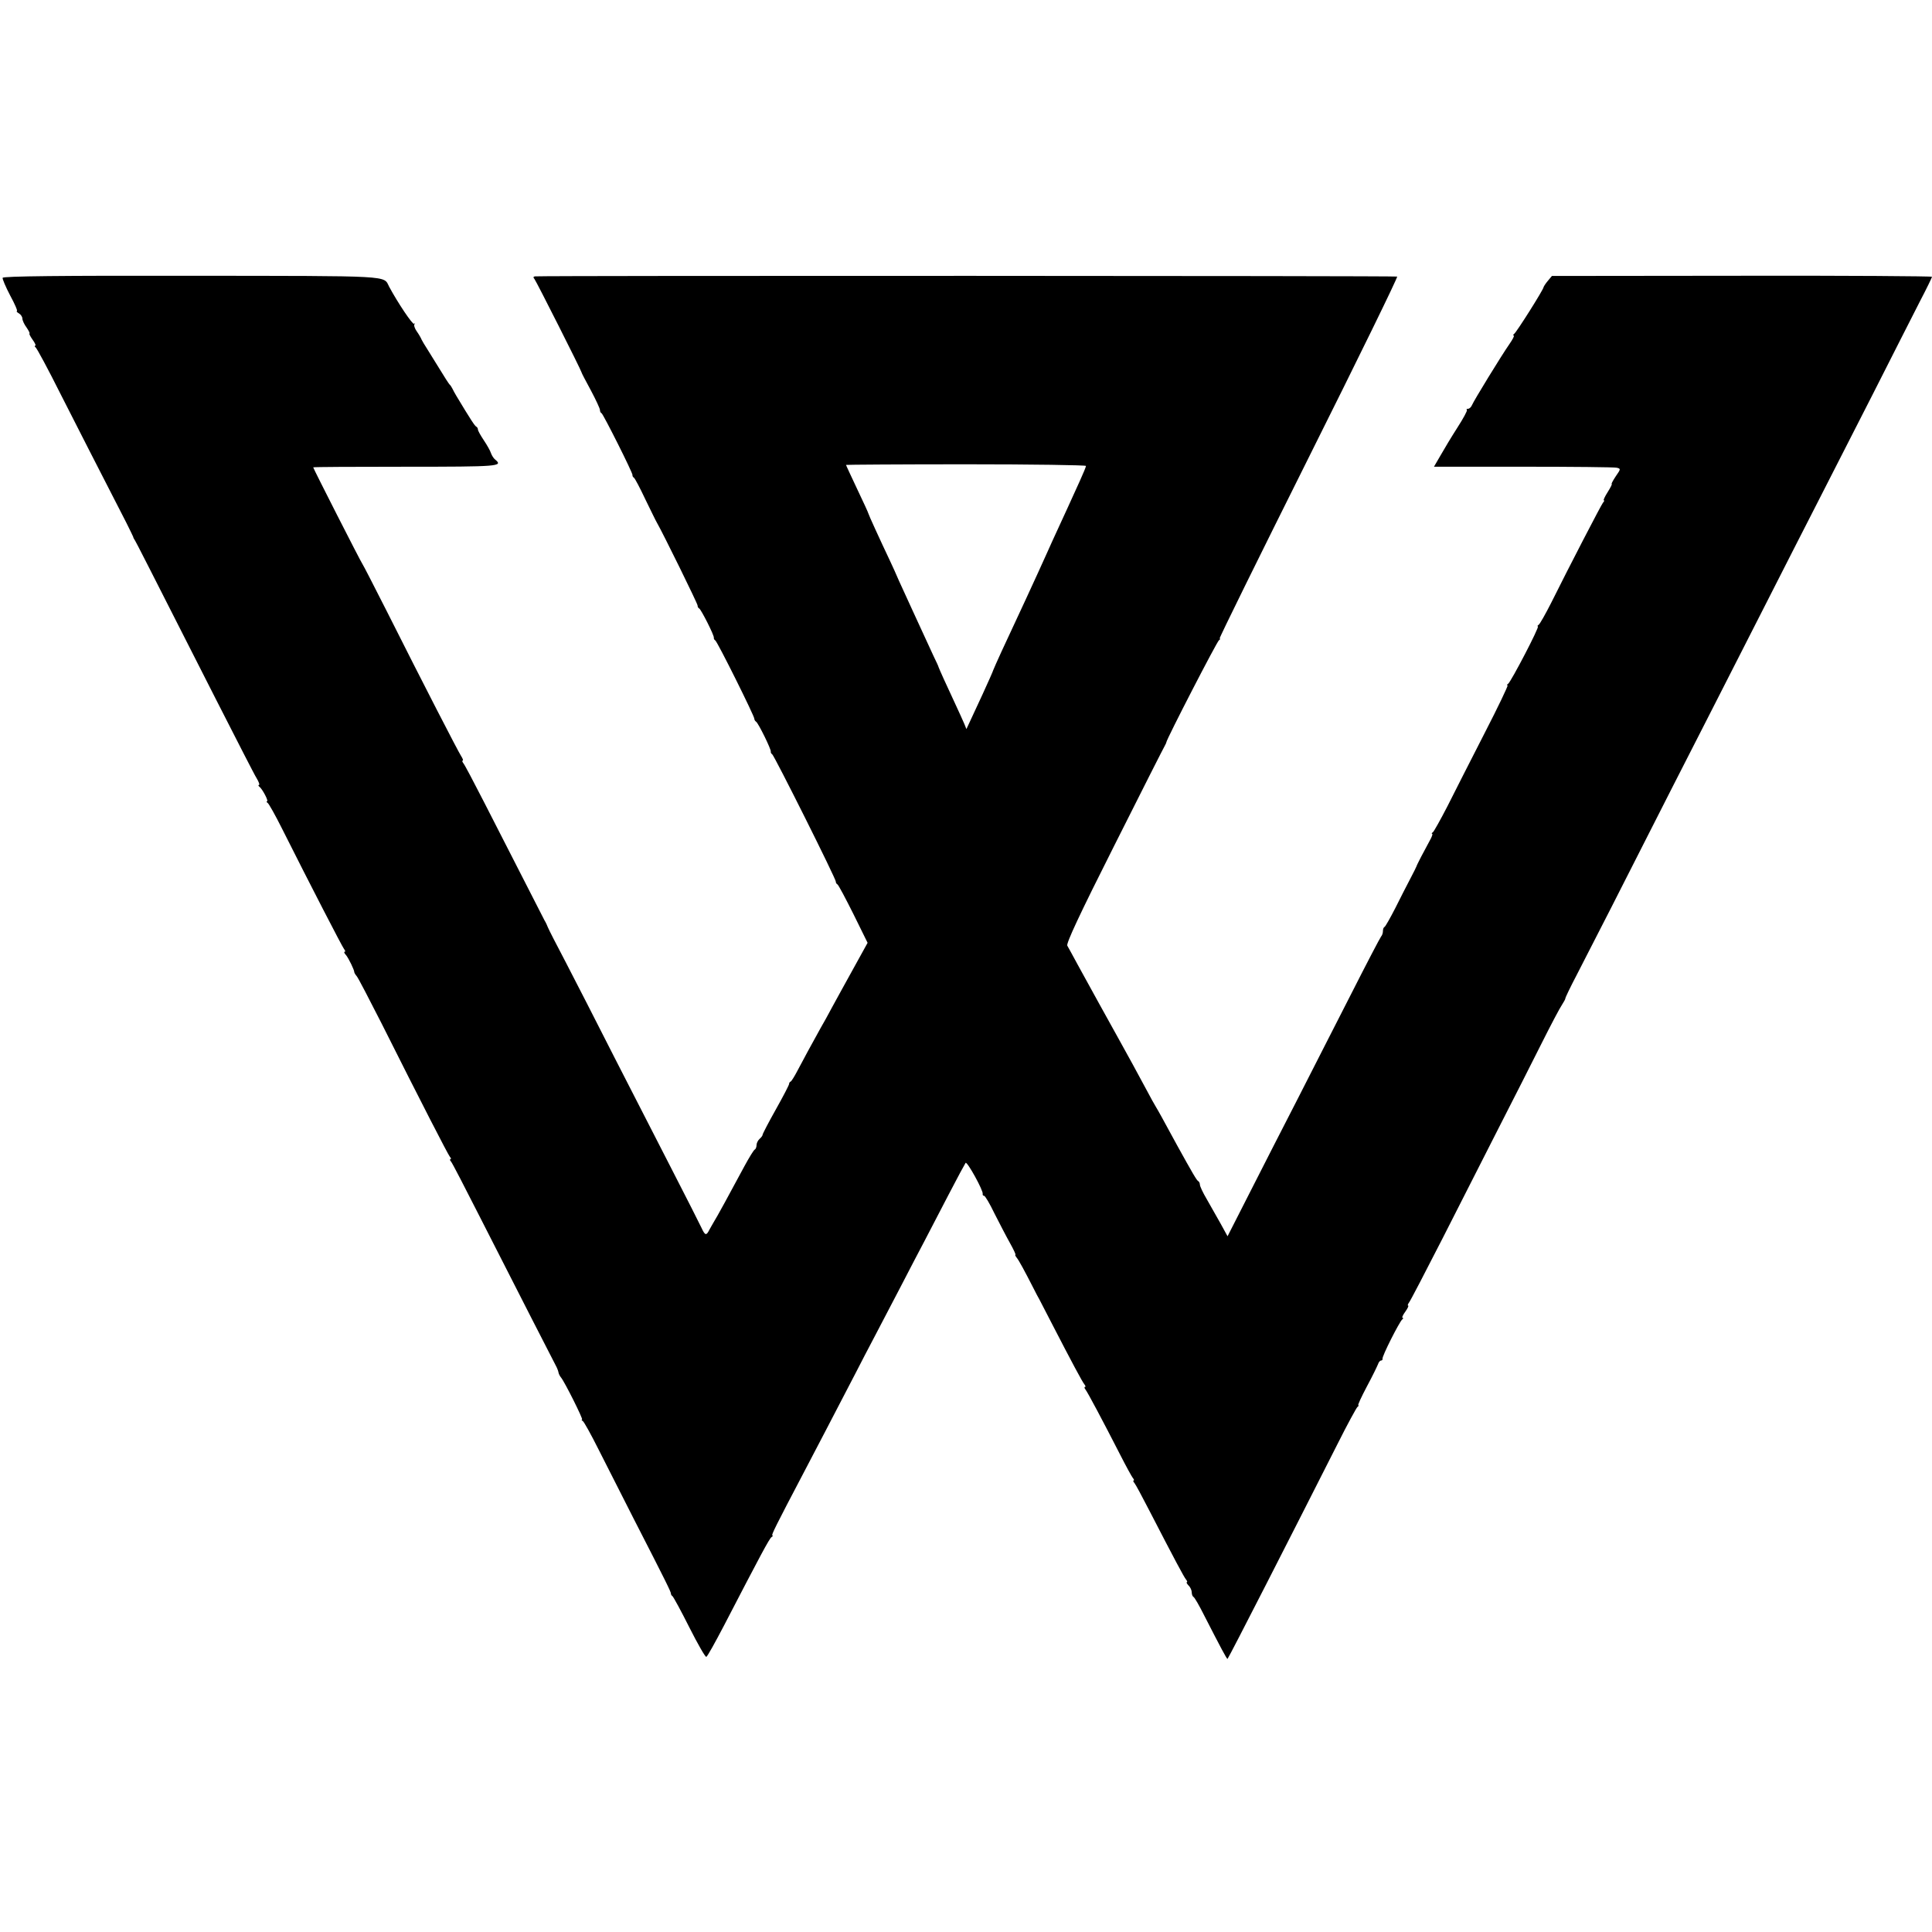<?xml version="1.0" standalone="no"?>
<!DOCTYPE svg PUBLIC "-//W3C//DTD SVG 20010904//EN"
 "http://www.w3.org/TR/2001/REC-SVG-20010904/DTD/svg10.dtd">
<svg version="1.0" xmlns="http://www.w3.org/2000/svg"
 width="950pt" height="950pt" viewBox="0 0 950 950"
 preserveAspectRatio="xMidYMid meet">
<g transform="translate(0,950) scale(0.1,-0.1)"
fill="#000000" stroke="none">
<path d="M13 8134 c-2 -5 15 -45 37 -87 23 -42 38 -77 33 -77 -4 0 0 -5 10
-11 9 -5 17 -17 17 -25 0 -9 9 -29 21 -45 11 -16 17 -29 14 -29 -3 0 3 -13 15
-30 12 -16 18 -30 13 -30 -4 0 -3 -4 2 -8 6 -4 62 -108 124 -232 99 -195 167
-328 322 -630 18 -36 33 -67 34 -70 0 -3 4 -11 9 -18 8 -13 44 -84 401 -787
98 -192 186 -365 197 -382 11 -18 16 -33 11 -33 -4 0 -3 -4 2 -8 15 -11 47
-72 38 -72 -4 0 -3 -4 3 -8 6 -4 38 -61 71 -127 138 -275 296 -581 305 -592 6
-7 7 -13 3 -13 -5 0 -2 -8 7 -17 13 -17 40 -72 40 -83 0 -3 5 -12 12 -20 7 -8
61 -112 121 -230 201 -401 327 -645 337 -658 6 -6 7 -12 3 -12 -4 0 -3 -6 3
-12 6 -7 67 -125 137 -263 194 -381 366 -718 378 -740 6 -11 12 -26 13 -33 1
-7 7 -19 13 -26 18 -22 110 -206 103 -206 -4 0 -2 -4 4 -8 6 -4 40 -65 76
-137 36 -71 115 -227 175 -345 157 -306 183 -359 182 -366 0 -4 3 -10 8 -13 4
-3 42 -72 83 -154 41 -81 78 -146 83 -144 5 1 43 70 86 152 180 347 224 430
235 437 6 4 8 8 4 8 -7 0 17 48 152 305 44 84 155 296 258 495 24 47 65 126
91 175 26 50 83 159 127 243 43 83 97 187 120 230 22 42 75 145 118 227 43 83
81 153 84 157 8 8 89 -139 84 -153 -1 -5 2 -9 7 -9 5 0 28 -39 51 -87 24 -47
58 -113 76 -145 18 -32 30 -58 27 -58 -3 0 0 -6 6 -14 11 -13 39 -65 83 -151
11 -22 24 -47 29 -55 4 -8 32 -62 62 -120 97 -188 149 -285 159 -297 6 -7 7
-13 3 -13 -4 0 -3 -6 2 -12 11 -14 85 -153 172 -323 28 -55 56 -106 61 -112 6
-7 8 -13 4 -13 -3 0 -2 -6 4 -12 6 -7 38 -67 72 -133 128 -248 172 -330 182
-342 6 -7 7 -13 4 -13 -4 0 0 -7 8 -16 9 -8 16 -24 16 -34 0 -10 4 -20 8 -22
5 -1 29 -43 54 -93 79 -154 111 -215 114 -212 6 5 320 620 541 1057 48 96 93
178 98 182 6 4 7 8 4 8 -4 0 15 41 42 92 27 50 51 100 55 110 3 10 10 18 15
18 5 0 8 4 7 8 -4 11 84 184 97 194 6 4 6 8 2 8 -5 0 1 14 13 30 12 17 18 30
14 30 -3 0 -2 6 3 13 6 6 80 149 166 317 85 168 210 413 277 545 68 132 161
317 208 410 47 94 93 181 103 195 9 14 16 27 16 30 -1 3 25 57 58 120 32 63
107 208 165 322 262 516 385 758 485 953 59 116 180 354 270 530 89 176 207
406 260 510 54 105 176 345 273 535 96 190 201 396 233 459 33 63 59 117 59
120 0 3 -421 6 -935 5 l-934 -1 -20 -24 c-11 -13 -20 -27 -21 -31 0 -11 -133
-222 -145 -230 -5 -4 -6 -8 -2 -8 5 0 -5 -19 -21 -42 -41 -59 -175 -278 -184
-300 -4 -10 -13 -18 -19 -18 -7 0 -10 -3 -6 -6 3 -3 -18 -42 -47 -87 -29 -45
-66 -107 -83 -137 l-32 -55 439 0 c241 0 448 -2 460 -5 20 -5 20 -6 -5 -42
-14 -21 -23 -38 -20 -38 3 0 -6 -18 -20 -40 -14 -22 -22 -40 -19 -40 4 0 2 -6
-4 -12 -10 -13 -164 -310 -255 -493 -28 -55 -55 -103 -61 -107 -6 -4 -8 -8 -4
-8 10 0 -132 -272 -146 -282 -6 -4 -8 -8 -3 -8 4 0 -47 -107 -114 -237 -67
-131 -149 -292 -182 -358 -34 -66 -66 -123 -71 -127 -6 -4 -8 -8 -4 -8 4 0 -1
-15 -12 -34 -27 -49 -64 -120 -65 -126 -1 -3 -14 -30 -30 -60 -16 -30 -49 -95
-74 -145 -25 -49 -49 -91 -53 -93 -5 -2 -8 -11 -8 -21 0 -9 -4 -21 -9 -26 -5
-6 -73 -136 -151 -290 -78 -154 -196 -383 -260 -510 -65 -126 -169 -330 -231
-452 l-113 -222 -34 62 c-19 34 -50 88 -68 120 -19 32 -34 64 -34 72 0 7 -4
15 -8 17 -7 3 -26 35 -105 178 -76 140 -91 167 -102 185 -7 11 -28 49 -47 85
-38 71 -100 185 -131 240 -39 69 -164 297 -207 375 -24 44 -47 87 -52 95 -6
11 60 153 232 494 132 263 244 484 248 490 3 6 7 13 7 16 1 15 249 496 259
502 6 4 8 8 3 8 -4 0 193 399 437 888 244 488 440 889 436 892 -6 4 -4176 5
-4239 1 -9 -1 -10 -5 -3 -13 10 -13 230 -449 231 -458 0 -3 21 -43 46 -89 25
-47 45 -90 45 -97 0 -7 3 -14 8 -16 8 -4 154 -294 152 -304 -1 -4 2 -10 7 -13
5 -3 30 -51 56 -106 27 -55 52 -107 57 -115 30 -52 200 -398 200 -407 0 -6 3
-13 8 -15 9 -4 75 -134 72 -144 -1 -4 2 -10 7 -13 11 -7 193 -373 192 -385 0
-5 4 -12 9 -15 11 -7 75 -137 72 -147 -1 -4 2 -10 7 -13 11 -8 316 -617 313
-627 -1 -4 3 -10 8 -13 5 -3 40 -69 79 -147 l69 -140 -69 -125 c-38 -68 -84
-153 -104 -189 -19 -36 -45 -83 -58 -105 -41 -74 -88 -160 -114 -210 -14 -27
-29 -51 -33 -53 -5 -2 -8 -7 -8 -12 0 -5 -29 -61 -65 -125 -36 -64 -65 -120
-65 -124 0 -5 -7 -14 -15 -21 -8 -7 -15 -21 -15 -30 0 -10 -4 -20 -8 -22 -5
-1 -28 -39 -52 -83 -67 -125 -140 -259 -151 -275 -5 -8 -14 -25 -21 -37 -15
-30 -21 -29 -39 10 -8 17 -70 140 -138 272 -68 132 -197 384 -287 560 -89 176
-199 390 -243 475 -45 85 -84 162 -87 170 -3 8 -10 24 -17 35 -10 20 -121 237
-296 579 -50 98 -96 185 -102 192 -6 8 -8 14 -4 14 4 0 0 11 -8 23 -16 25
-182 347 -368 717 -60 118 -112 220 -116 225 -9 12 -243 472 -243 477 0 2 205
3 455 3 460 0 480 2 440 35 -8 6 -17 21 -21 32 -3 11 -19 39 -35 63 -16 24
-29 47 -29 53 0 6 -4 12 -8 14 -7 3 -27 33 -99 153 -7 11 -15 27 -19 35 -4 8
-10 17 -14 20 -3 3 -26 38 -50 78 -25 40 -53 85 -62 100 -10 15 -21 34 -25 42
-3 8 -14 27 -24 41 -10 14 -15 30 -11 35 4 5 3 6 -2 2 -7 -6 -80 103 -123 183
-28 55 25 52 -970 53 -645 1 -927 -2 -930 -10z m5327 -925 c0 -4 -13 -36 -29
-71 -50 -110 -82 -181 -111 -243 -15 -33 -38 -82 -50 -110 -52 -116 -151 -330
-226 -490 -20 -44 -38 -84 -40 -90 -1 -5 -25 -59 -53 -120 -28 -60 -57 -123
-65 -140 l-14 -30 -10 25 c-6 14 -28 63 -50 110 -40 85 -74 161 -77 170 0 3
-12 28 -25 55 -69 149 -143 311 -170 370 -12 28 -32 73 -45 100 -47 99 -105
226 -105 230 0 3 -25 57 -55 120 -30 64 -55 117 -55 119 0 1 266 3 590 3 325
0 590 -4 590 -8z"/>
</g>
</svg>
